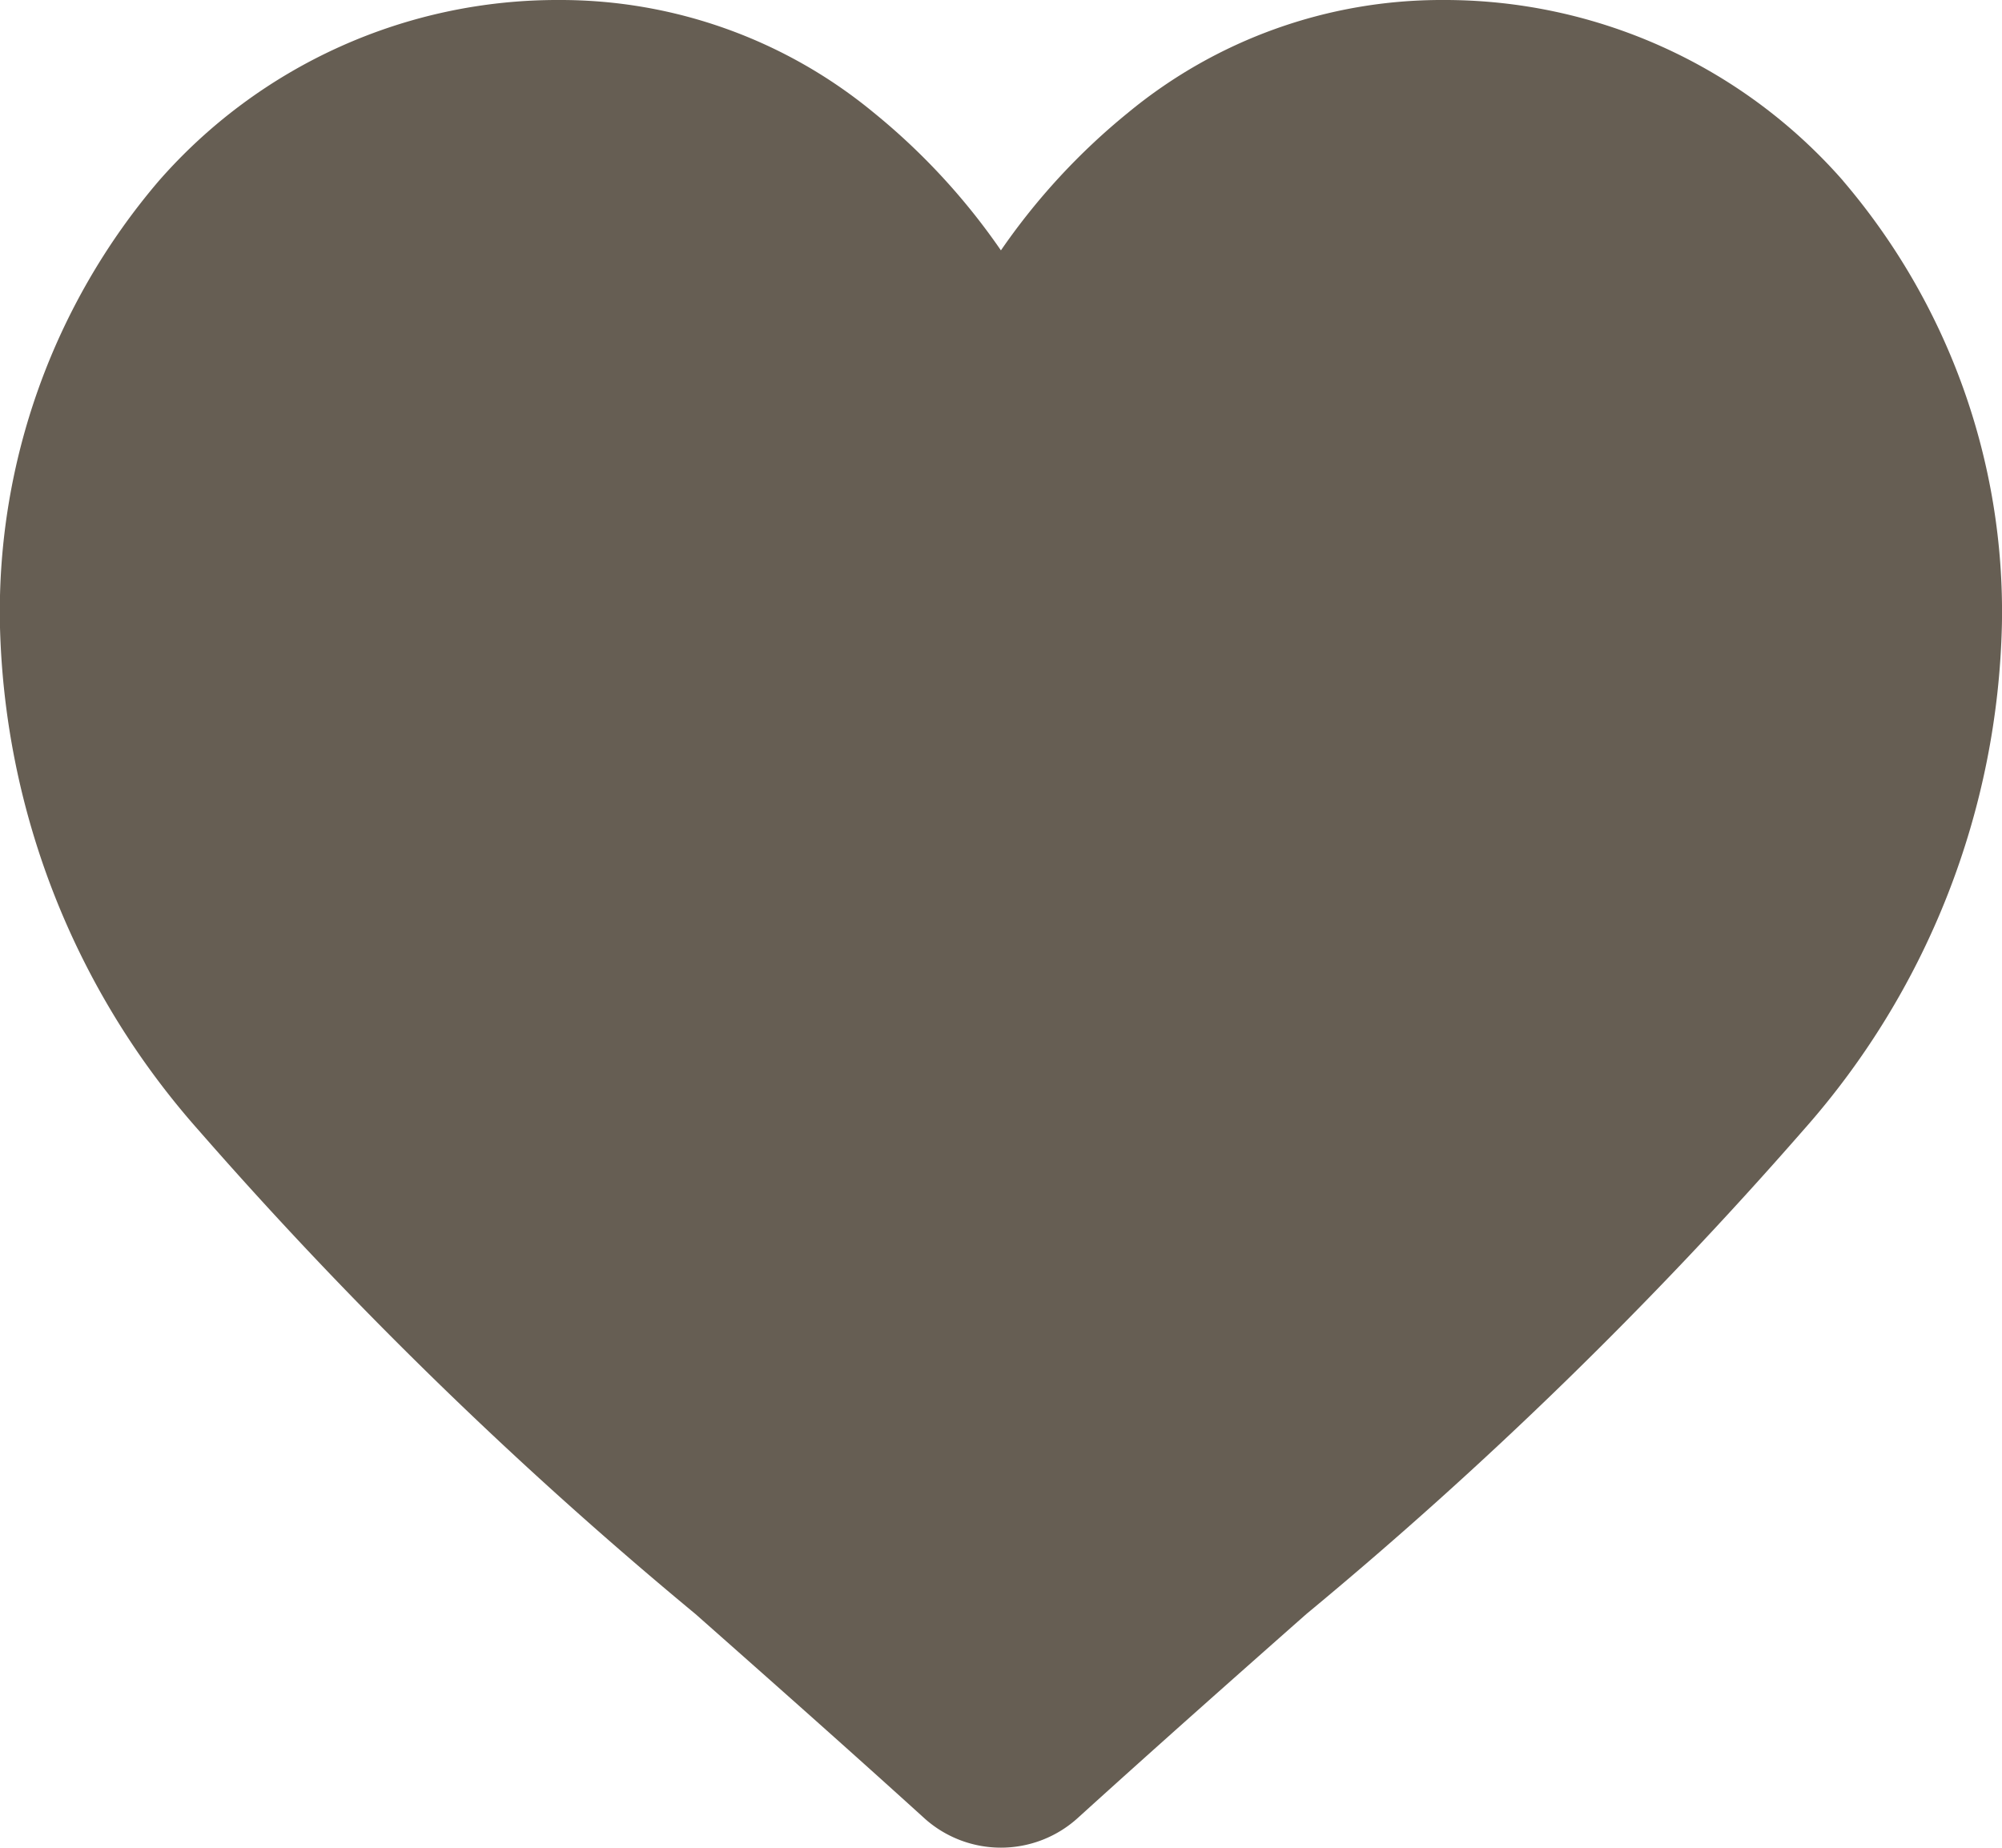 <svg xmlns="http://www.w3.org/2000/svg" width="26" height="24" viewBox="0 0 26 24">
  <path id="heart_2_" data-name="heart (2)" d="M23.938,2.349A6.877,6.877,0,0,0,18.737,0a6.392,6.392,0,0,0-4.085,1.463A8.542,8.542,0,0,0,13,3.252a8.537,8.537,0,0,0-1.652-1.789A6.391,6.391,0,0,0,7.264,0a6.877,6.877,0,0,0-5.2,2.349A8.618,8.618,0,0,0,0,8.107a10.248,10.248,0,0,0,2.579,6.572,55.886,55.886,0,0,0,6.455,6.286c.894.791,1.908,1.687,2.961,2.642a1.485,1.485,0,0,0,2.01,0c1.053-.955,2.067-1.852,2.962-2.643a55.855,55.855,0,0,0,6.455-6.286A10.247,10.247,0,0,0,26,8.107a8.617,8.617,0,0,0-2.063-5.758Zm0,0" transform="translate(-0.001)" fill="#665e53"/>
</svg>
